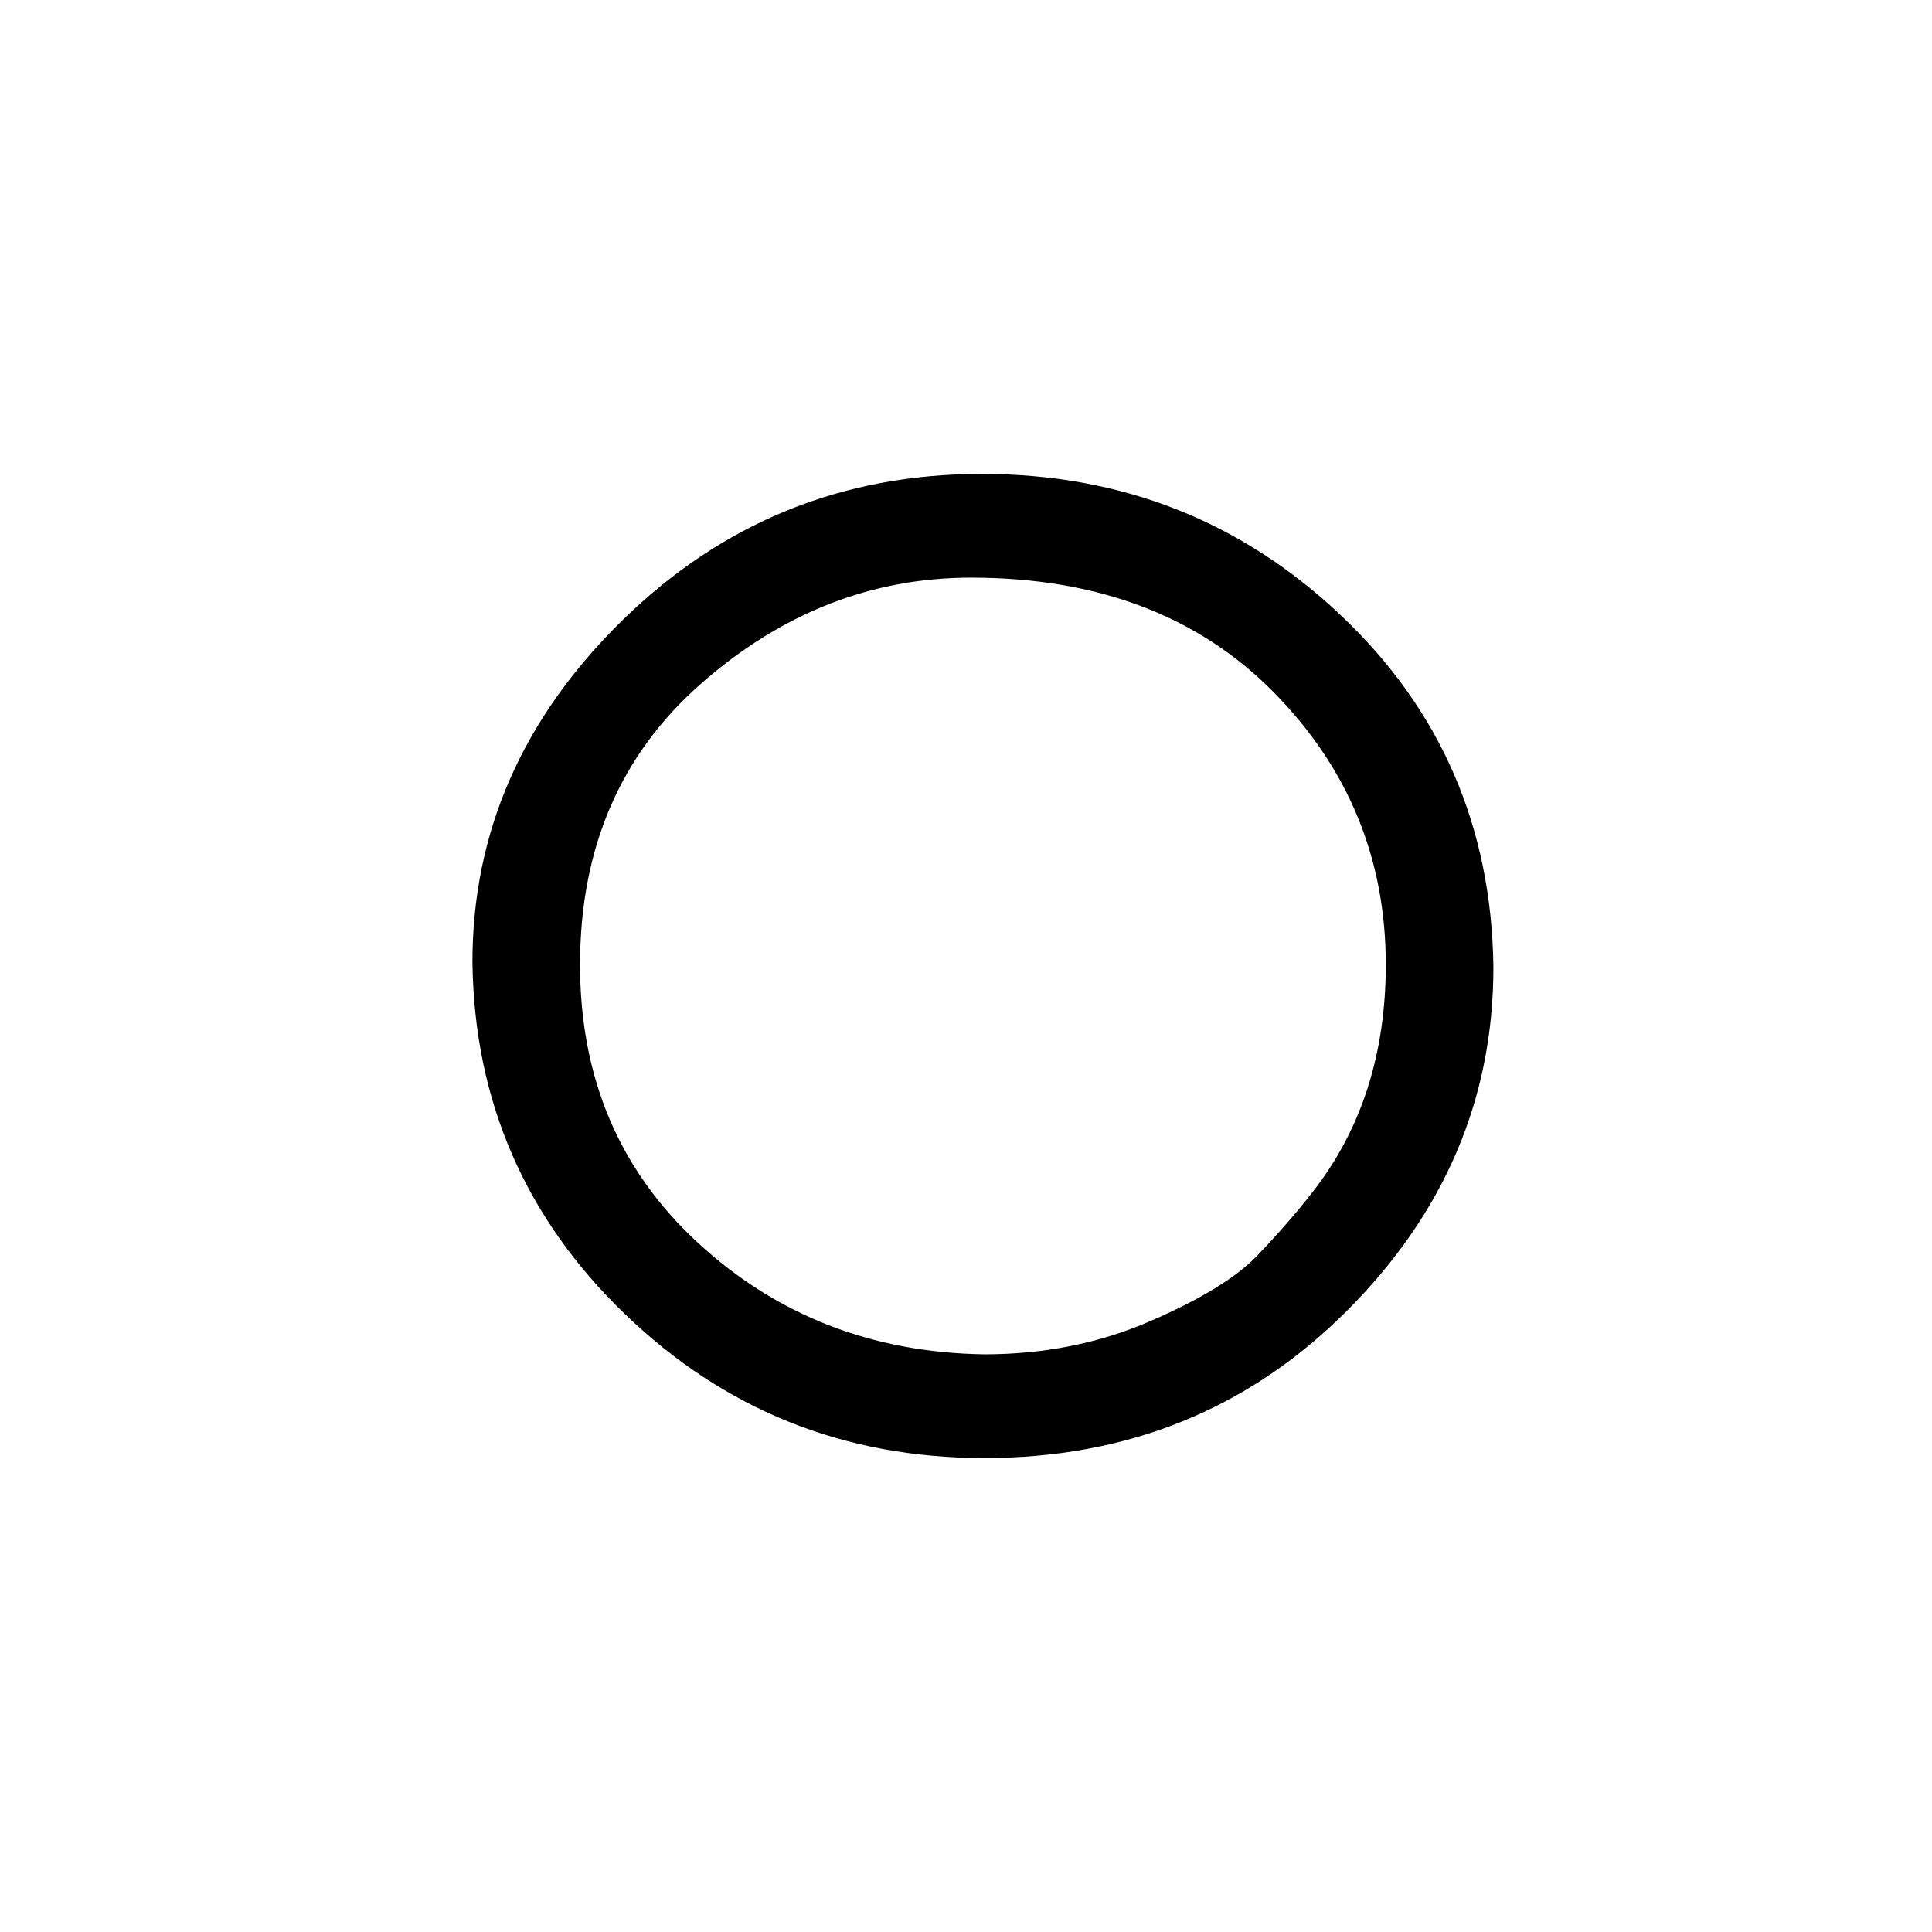 <svg width="53" height="53" viewBox="0 0 53 53" fill="none" xmlns="http://www.w3.org/2000/svg">
<g filter="url(#filter0_d)">
<rect width="52" height="52" fill="none"/>
<path d="M11.96 25.395C11.96 21.833 13.328 18.71 16.064 16.026C18.8 13.343 22.088 12.001 25.928 12.001C29.768 12.001 33.056 13.296 35.792 15.887C38.528 18.478 39.92 21.694 39.968 25.534C39.968 29.143 38.624 32.289 35.936 34.973C33.248 37.657 29.936 38.998 26 38.998C22.16 38.998 18.872 37.68 16.136 35.042C13.4 32.405 12.008 29.189 11.96 25.395ZM25.64 14.846C22.904 14.846 20.432 15.818 18.224 17.761C16.016 19.704 14.912 22.272 14.912 25.465C14.912 28.565 15.992 31.11 18.152 33.099C20.312 35.089 22.928 36.106 26 36.153C27.632 36.153 29.144 35.852 30.536 35.251C31.928 34.649 32.912 34.048 33.488 33.446C34.064 32.845 34.568 32.266 35 31.711C36.344 29.999 37.016 27.917 37.016 25.465C37.016 22.55 35.984 20.052 33.92 17.969C31.856 15.887 29.096 14.846 25.64 14.846Z" fill="black"/>
</g>
<defs>
<filter id="filter0_d" x="0" y="0" width="53" height="53" filterUnits="userSpaceOnUse" color-interpolation-filters="sRGB">
<feFlood flood-opacity="0" result="BackgroundImageFix"/>
<feColorMatrix in="SourceAlpha" type="matrix" values="0 0 0 0 0 0 0 0 0 0 0 0 0 0 0 0 0 0 127 0" result="hardAlpha"/>
<feOffset dx="1" dy="1"/>
<feColorMatrix type="matrix" values="0 0 0 0 0 0 0 0 0 0 0 0 0 0 0 0 0 0 0.25 0"/>
<feBlend mode="normal" in2="BackgroundImageFix" result="effect1_dropShadow"/>
<feBlend mode="normal" in="SourceGraphic" in2="effect1_dropShadow" result="shape"/>
</filter>
</defs>
</svg>
